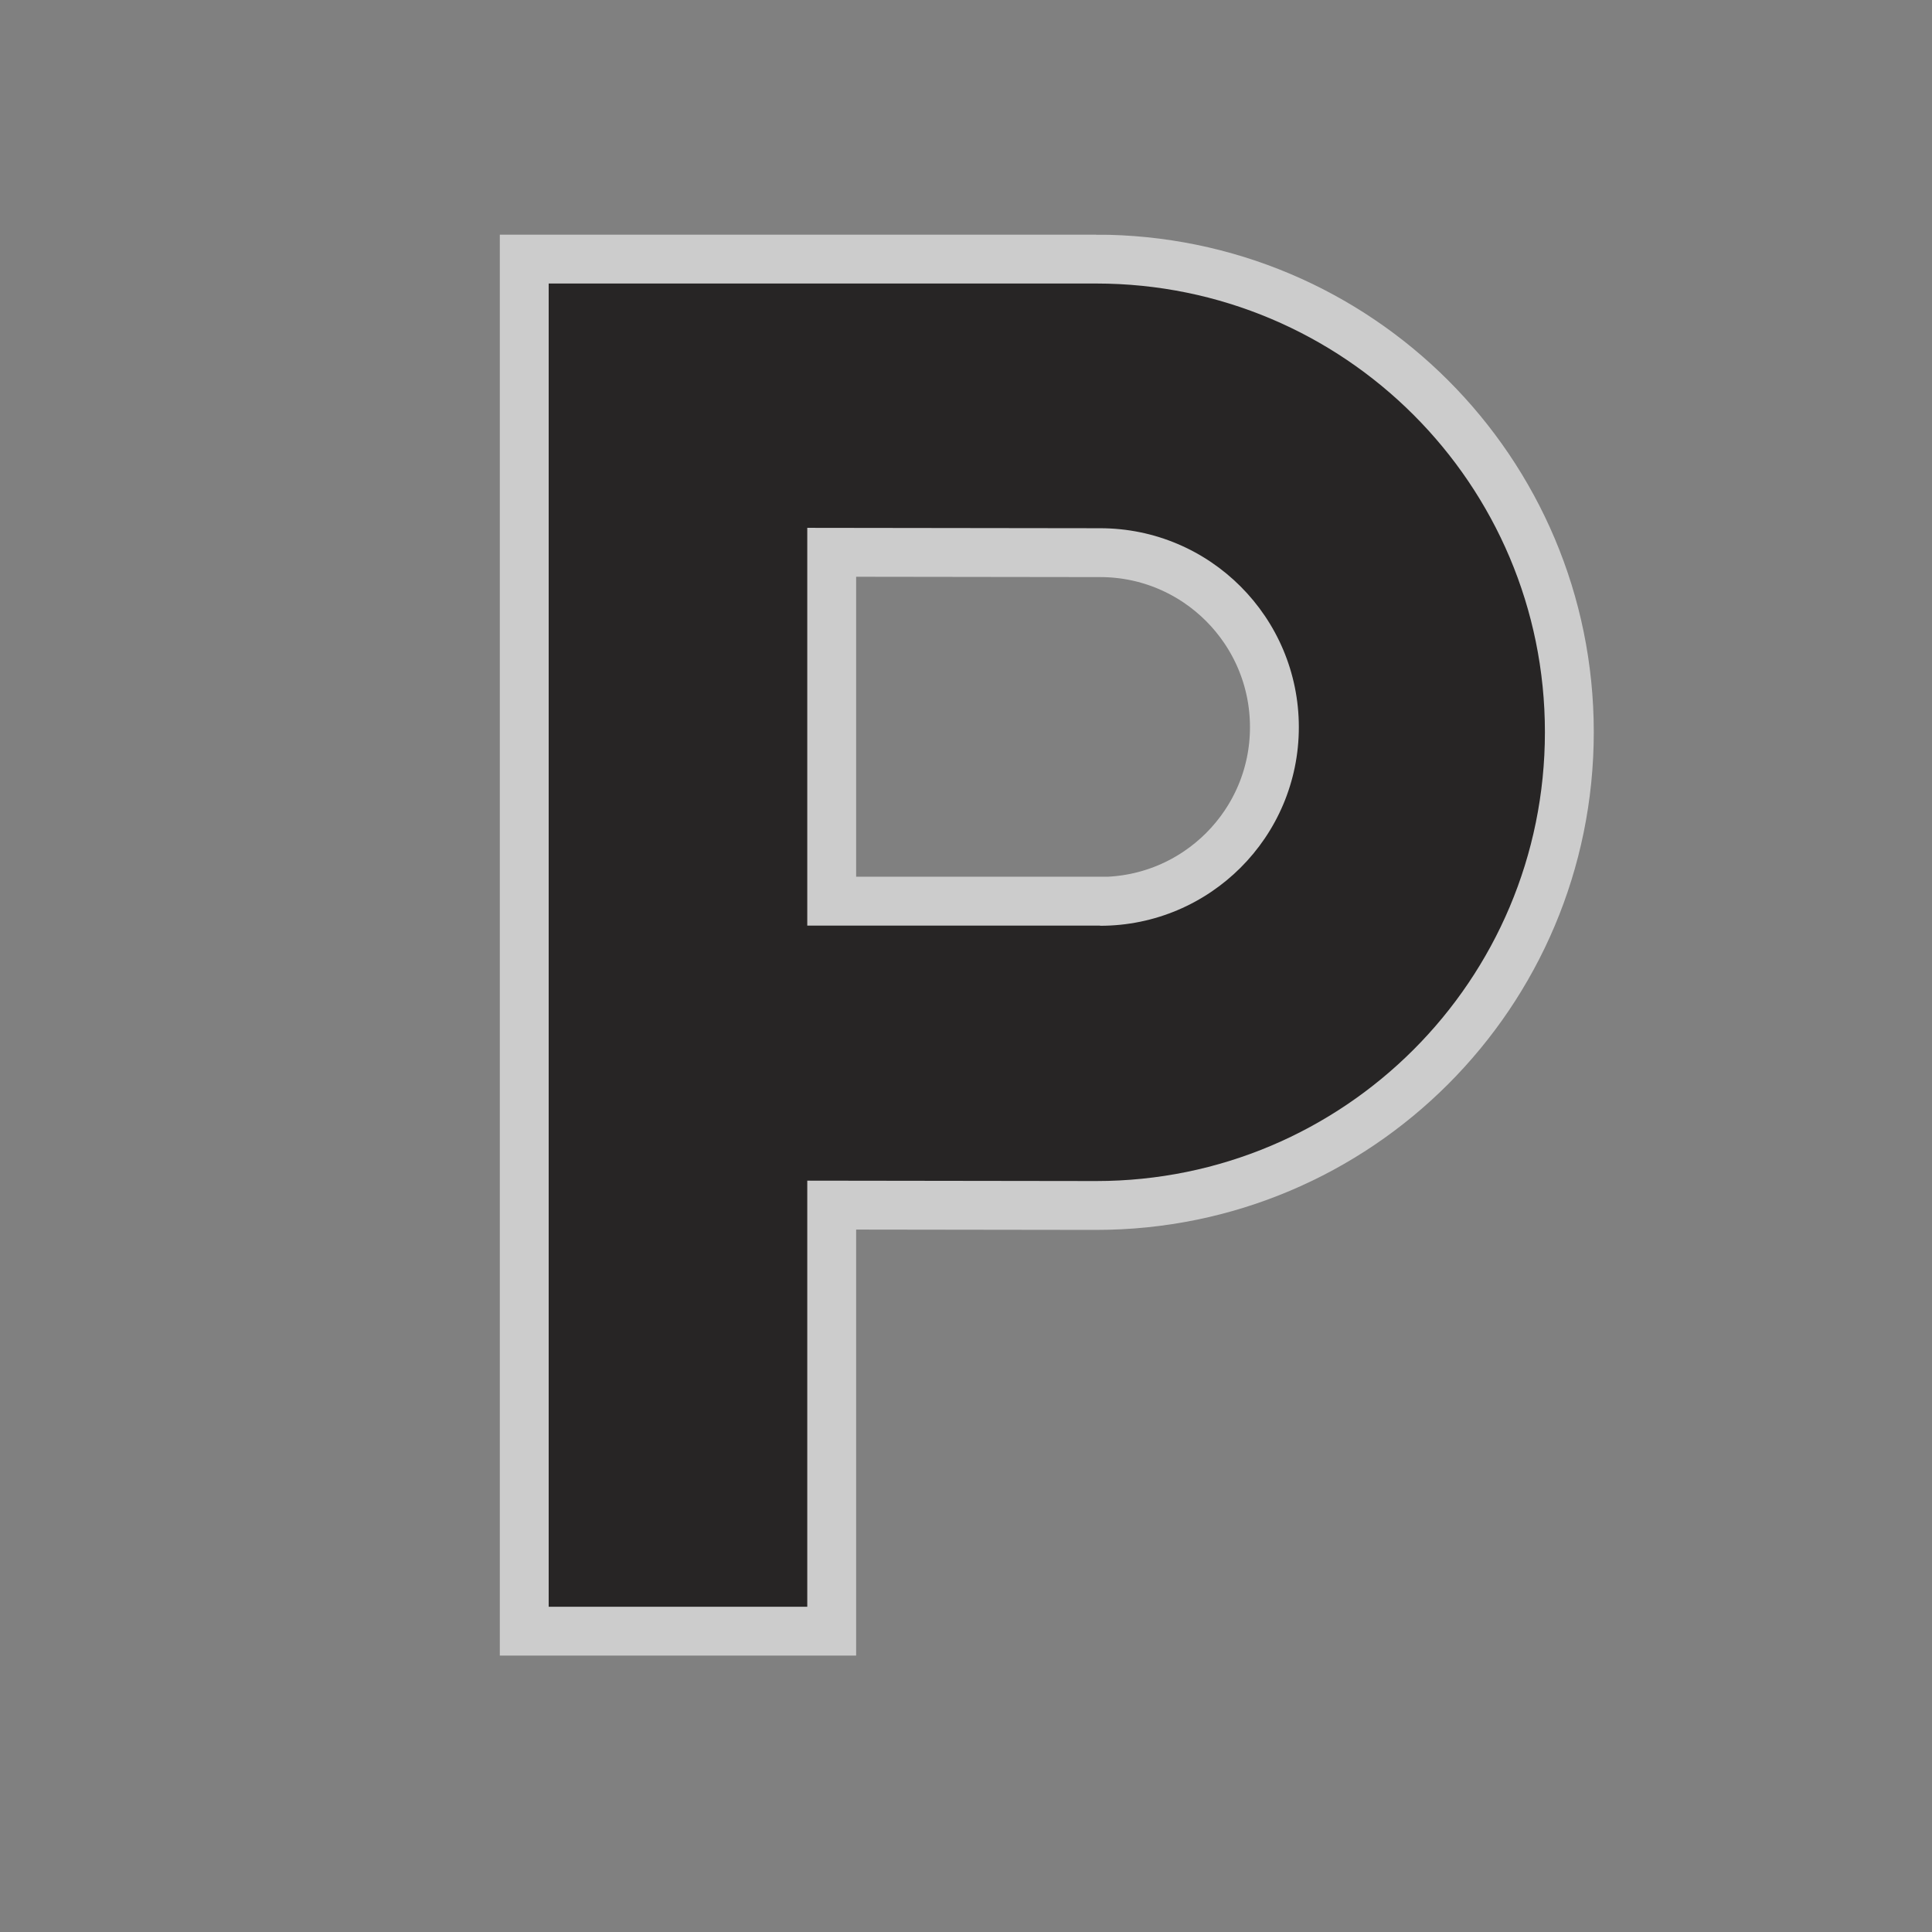 <?xml version="1.0" encoding="UTF-8" standalone="no"?>
<!-- Created with Inkscape (http://www.inkscape.org/) -->

<svg
   xmlns:dc="http://purl.org/dc/elements/1.1/"
   xmlns:cc="http://creativecommons.org/ns#"
   xmlns:rdf="http://www.w3.org/1999/02/22-rdf-syntax-ns#"
   xmlns:svg="http://www.w3.org/2000/svg"
   xmlns="http://www.w3.org/2000/svg"
   xmlns:sodipodi="http://sodipodi.sourceforge.net/DTD/sodipodi-0.dtd"
   xmlns:inkscape="http://www.inkscape.org/namespaces/inkscape"
   width="12"
   height="12"
   id="svg27498"
   version="1.1"
   inkscape:version="0.48.2 r9819"
   sodipodi:docname="parking-white-12.svg">
  <rect width="100%" height="100%" fill="#808080" stroke="none"/>
  <defs
     id="defs27500" />
  <sodipodi:namedview
     id="base"
     pagecolor="#ffffff"
     bordercolor="#666666"
     borderopacity="1.0"
     inkscape:pageopacity="0.0"
     inkscape:pageshadow="2"
     inkscape:zoom="10.676107"
     inkscape:cx="9.6789942"
     inkscape:cy="5.7946291"
     inkscape:document-units="px"
     inkscape:current-layer="layer1"
     showgrid="false"
     inkscape:window-width="483"
     inkscape:window-height="454"
     inkscape:window-x="3716"
     inkscape:window-y="644"
     inkscape:window-maximized="0" />
  <g
     inkscape:label="Layer 1"
     inkscape:groupmode="layer"
     id="layer1"
     transform="translate(0,-1040.362)">
    <g
       id="g13039"
       transform="matrix(1.214,0,0,1.214,-26.369,547.696)">
      <path
         style="opacity:0;fill:#272525"
         inkscape:connector-curvature="0"
         id="path13041"
         d="m 30.415,415.639 c 0.652,0 1.181,-0.529 1.181,-1.182 v -7.521 c 0,-0.652 -0.528,-1.18 -1.181,-1.18 h -7.521 c -0.652,0 -1.181,0.527 -1.181,1.18 v 7.521 c 0,0.652 0.528,1.182 1.181,1.182 h 7.521 z" />
      <path
         d="m 27.349,410.557 c 0.562,0 1.017,-0.455 1.017,-1.016 0,-0.562 -0.455,-1.018 -1.017,-1.018 l -1.498,-0.002 v 2.035 h 1.498 z m -0.02,-3.286 c 1.269,0 2.296,1.027 2.296,2.295 0,1.27 -1.027,2.297 -2.296,2.297 l -1.478,-0.002 v 2.18 h -1.323 v -6.77 h 2.801 z"
         id="path13043"
         inkscape:connector-curvature="0"
         style="opacity:0.6;fill:none;stroke:#ffffff;stroke-width:0.5;stroke-miterlimit:4;stroke-opacity:1;stroke-dasharray:none" />
      <path
         style="fill:#272525"
         inkscape:connector-curvature="0"
         id="path13045"
         d="m 27.349,410.557 c 0.562,0 1.017,-0.455 1.017,-1.016 0,-0.562 -0.455,-1.018 -1.017,-1.018 l -1.498,-0.002 v 2.035 h 1.498 z m -0.02,-3.286 c 1.269,0 2.296,1.027 2.296,2.295 0,1.27 -1.027,2.297 -2.296,2.297 l -1.478,-0.002 v 2.18 h -1.323 v -6.77 h 2.801 z" />
    </g>
  </g>
</svg>
